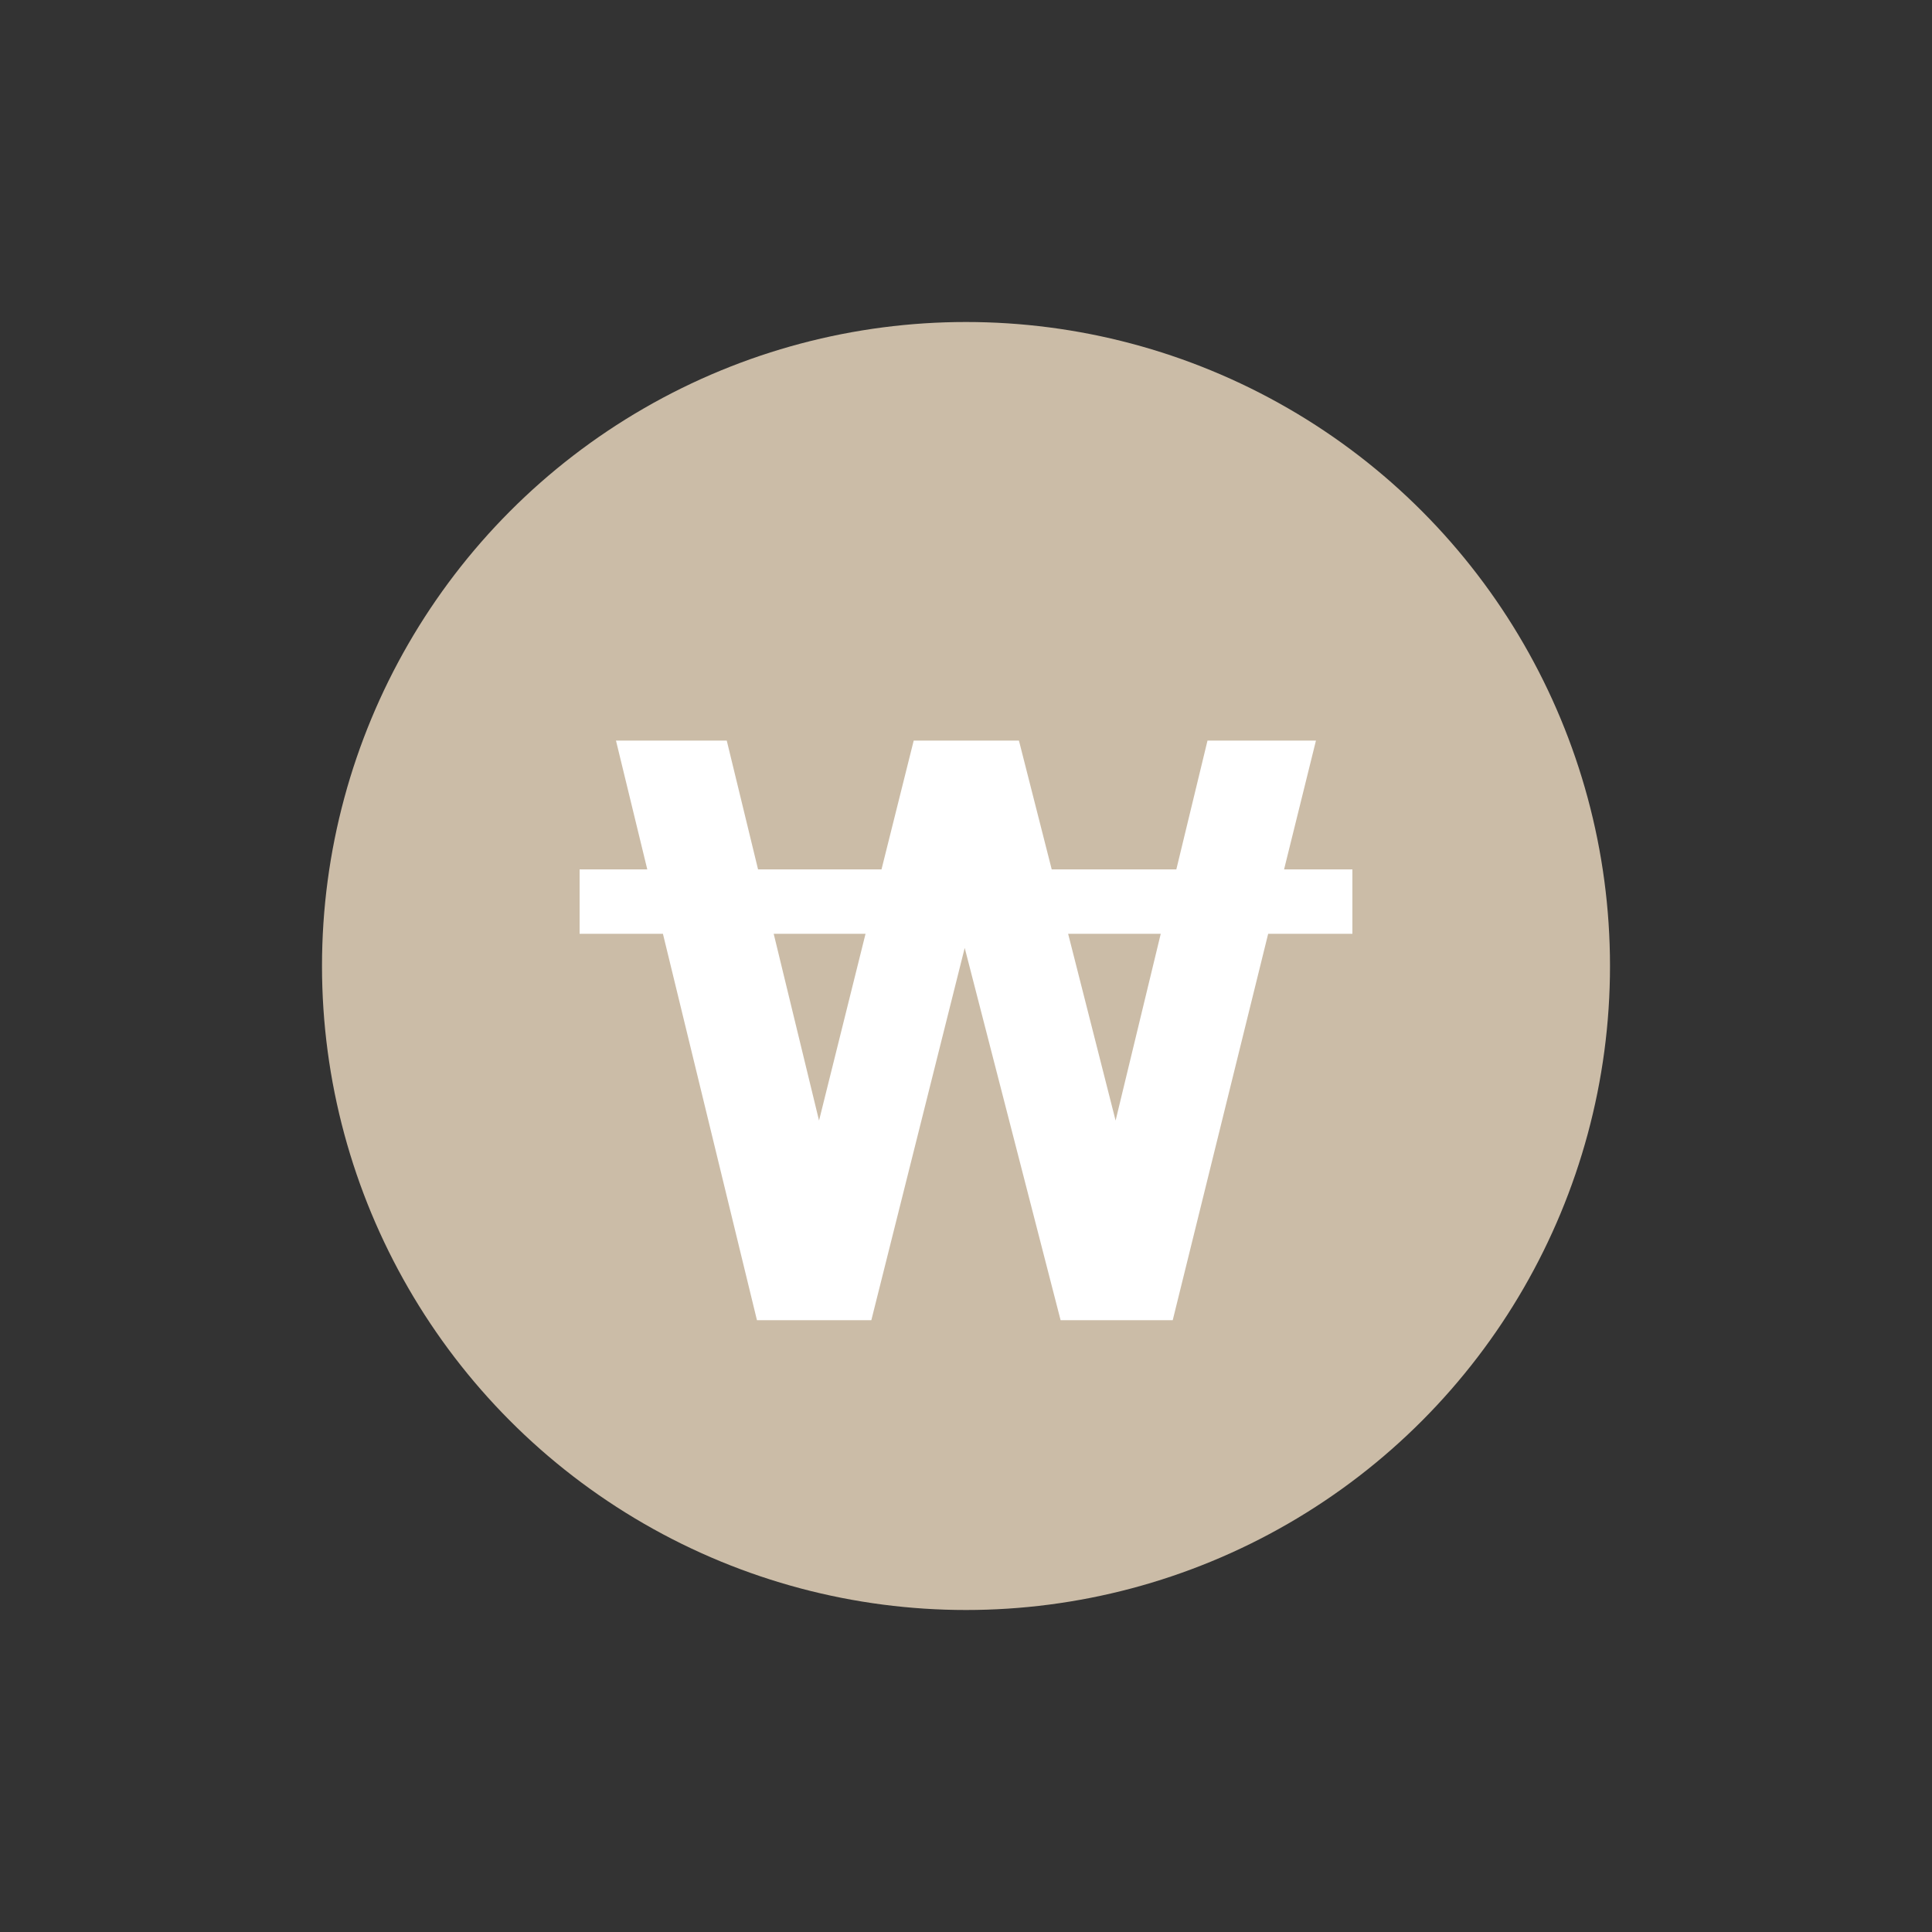 <svg xmlns="http://www.w3.org/2000/svg" width="30" height="30" viewBox="0 0 30 30">
  <rect x="0" y="0" width="30" height="30" fill="#333333" stroke="none"/>
  <defs>
    <style>
      .cls-1 {
        fill: #cbbca7;
      }

      .cls-2 {
        fill: #fff;
        fill-rule: evenodd;
      }
    </style>
  </defs>
  <circle id="bg_copy" data-name="bg copy" class="cls-1" cx="15" cy="15" r="10"/>
  <path id="currency-16" class="cls-2" d="M17.323,17.4l-0.737-2.9h1.438Zm-5.309-2.9H13.44l-0.722,2.9ZM21,13.5H19.939l0.495-2H18.75l-0.484,2H16.331l-0.509-2H14.188l-0.5,2H11.771l-0.486-2H9.565l0.486,2H9v1h1.294l1.46,6H13.53l1.45-5.781L16.469,20.5H18.21l1.482-6H21v-1Z"/>
</svg>
